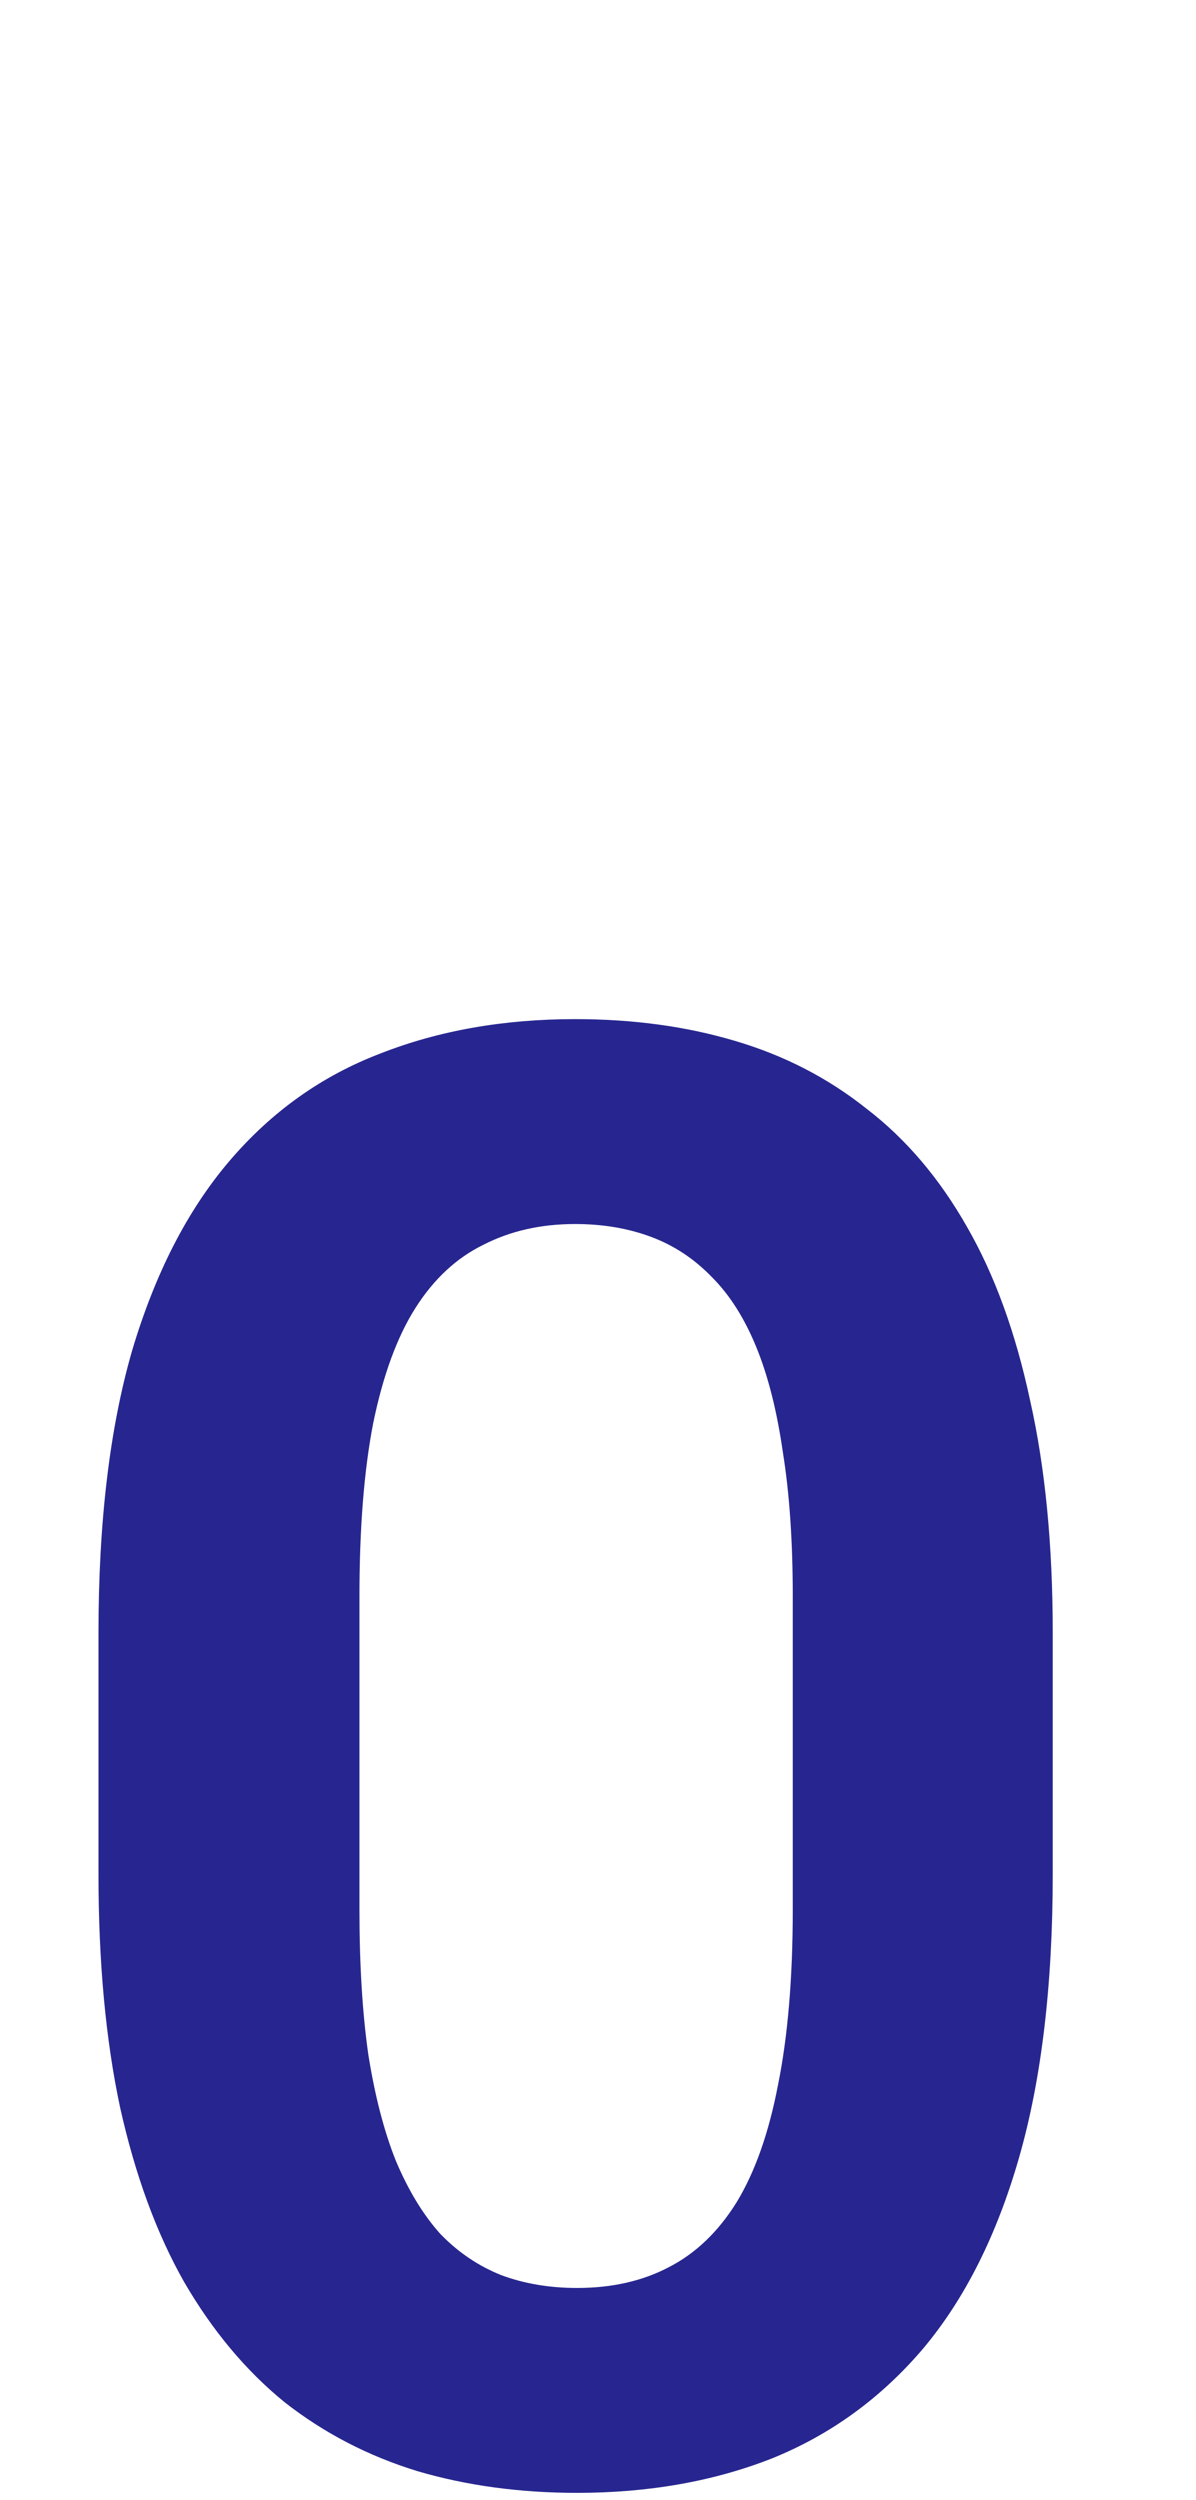<svg width="134" height="280" viewBox="0 0 134 280" fill="none" xmlns="http://www.w3.org/2000/svg">
<path opacity="0.87" d="M117.949 182.883V209.916C117.949 222.273 116.699 232.829 114.198 241.582C111.697 250.335 108.093 257.507 103.385 263.098C98.677 268.614 93.05 272.697 86.504 275.345C79.957 277.919 72.675 279.207 64.657 279.207C58.258 279.207 52.299 278.398 46.782 276.779C41.266 275.088 36.301 272.513 31.887 269.056C27.547 265.525 23.796 261.038 20.633 255.595C17.543 250.152 15.153 243.642 13.461 236.065C11.843 228.489 11.034 219.772 11.034 209.916V182.883C11.034 170.526 12.284 160.007 14.785 151.327C17.36 142.647 21.001 135.549 25.708 130.032C30.416 124.515 36.043 120.507 42.59 118.006C49.136 115.431 56.419 114.144 64.436 114.144C70.909 114.144 76.868 114.953 82.311 116.571C87.828 118.189 92.756 120.727 97.096 124.184C101.509 127.568 105.261 131.982 108.35 137.425C111.44 142.794 113.793 149.268 115.412 156.844C117.103 164.347 117.949 173.027 117.949 182.883ZM88.821 213.888V178.801C88.821 172.622 88.453 167.252 87.717 162.692C87.055 158.058 86.062 154.122 84.738 150.886C83.414 147.649 81.759 145.038 79.773 143.052C77.787 140.992 75.507 139.484 72.932 138.528C70.358 137.572 67.526 137.094 64.436 137.094C60.611 137.094 57.191 137.866 54.175 139.411C51.159 140.882 48.621 143.236 46.562 146.472C44.502 149.709 42.921 154.012 41.817 159.382C40.788 164.678 40.273 171.151 40.273 178.801V213.888C40.273 220.067 40.604 225.473 41.266 230.107C42.001 234.741 43.031 238.713 44.355 242.023C45.753 245.334 47.408 248.055 49.32 250.188C51.306 252.248 53.587 253.793 56.161 254.822C58.736 255.779 61.568 256.257 64.657 256.257C68.555 256.257 71.976 255.484 74.918 253.94C77.934 252.395 80.472 249.968 82.531 246.658C84.591 243.274 86.136 238.897 87.166 233.528C88.269 228.084 88.821 221.538 88.821 213.888Z" fill="#080680"/>
</svg>
